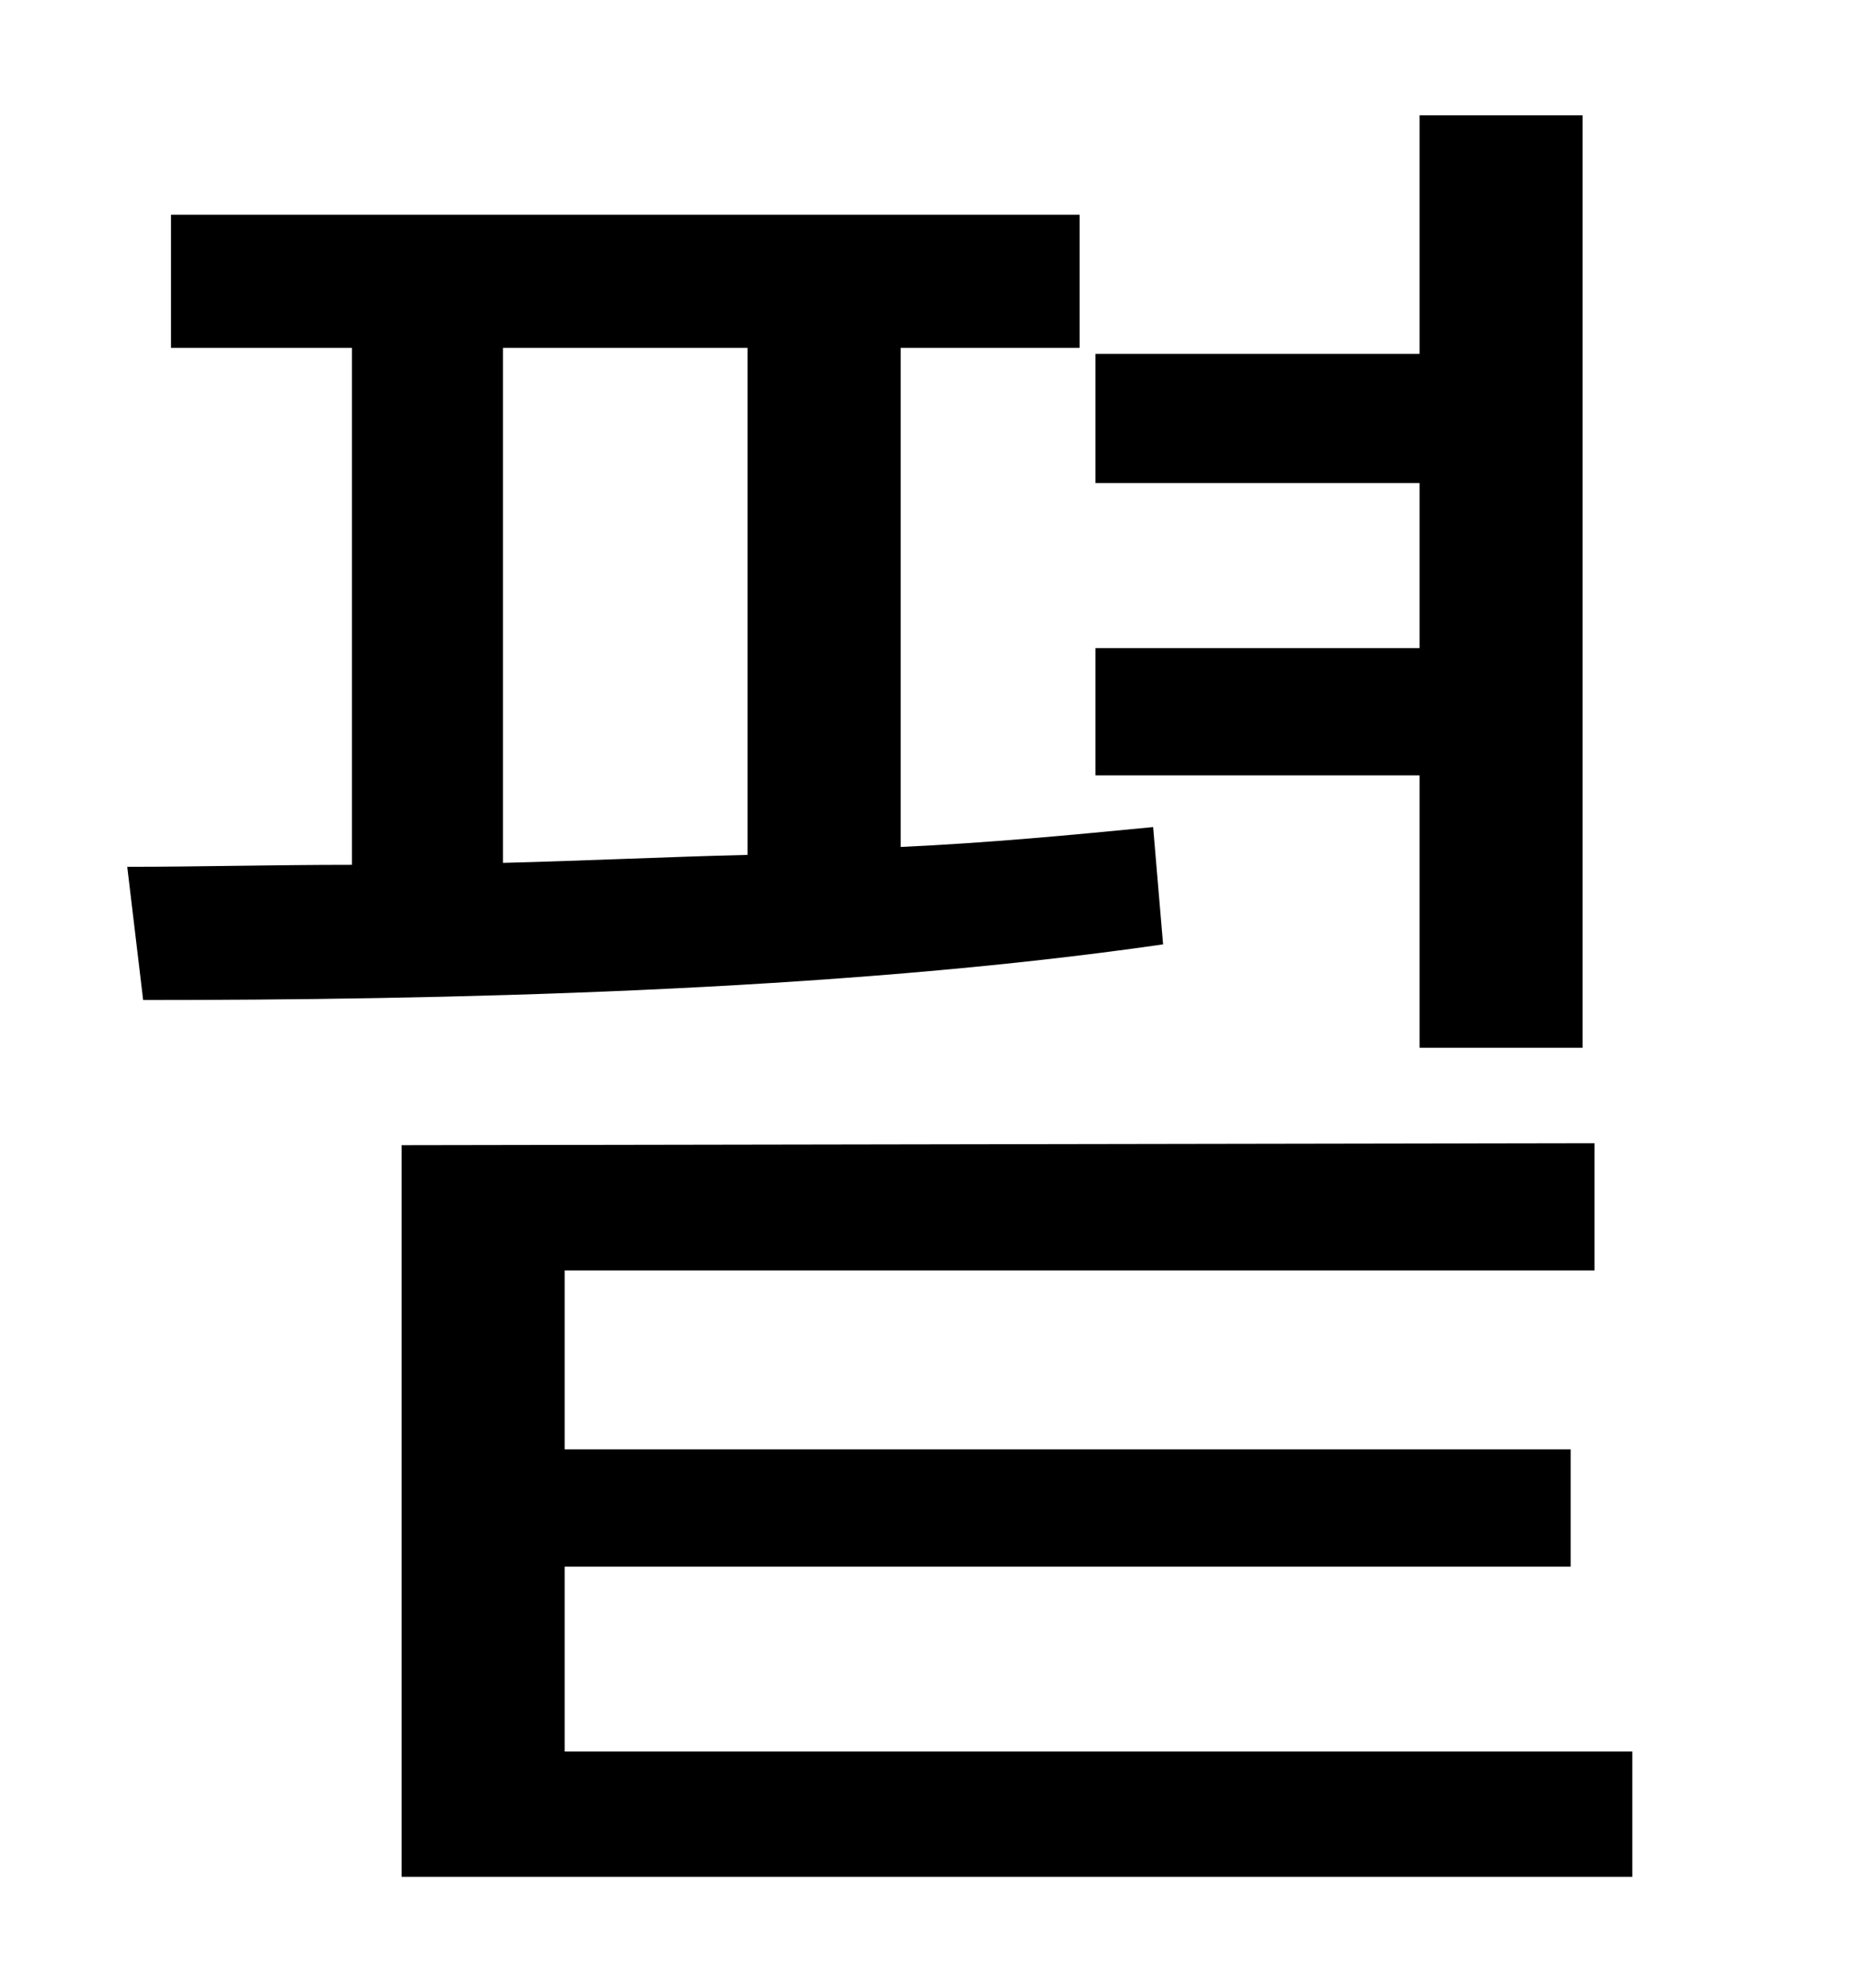 <?xml version="1.0" standalone="no"?>
<!DOCTYPE svg PUBLIC "-//W3C//DTD SVG 1.1//EN" "http://www.w3.org/Graphics/SVG/1.1/DTD/svg11.dtd" >
<svg xmlns="http://www.w3.org/2000/svg" xmlns:xlink="http://www.w3.org/1999/xlink" version="1.1" viewBox="-10 0 930 1000">
   <path fill="currentColor"
d="M704 527v-137h-163v-64h163v-83h-163v-65h163v-120h82v469h-82zM243 175v259c40 -1 82 -3 123 -4v-255h-123zM570 416l5 59c-166 24 -366 28 -513 28l-8 -67c35 0 73 -1 113 -1v-260h-91v-67h457v67h-90v251c44 -2 86 -6 127 -10zM274 881h537v63h-619v-368l600 -1v64
h-518v90h506v59h-506v93z" />
</svg>
